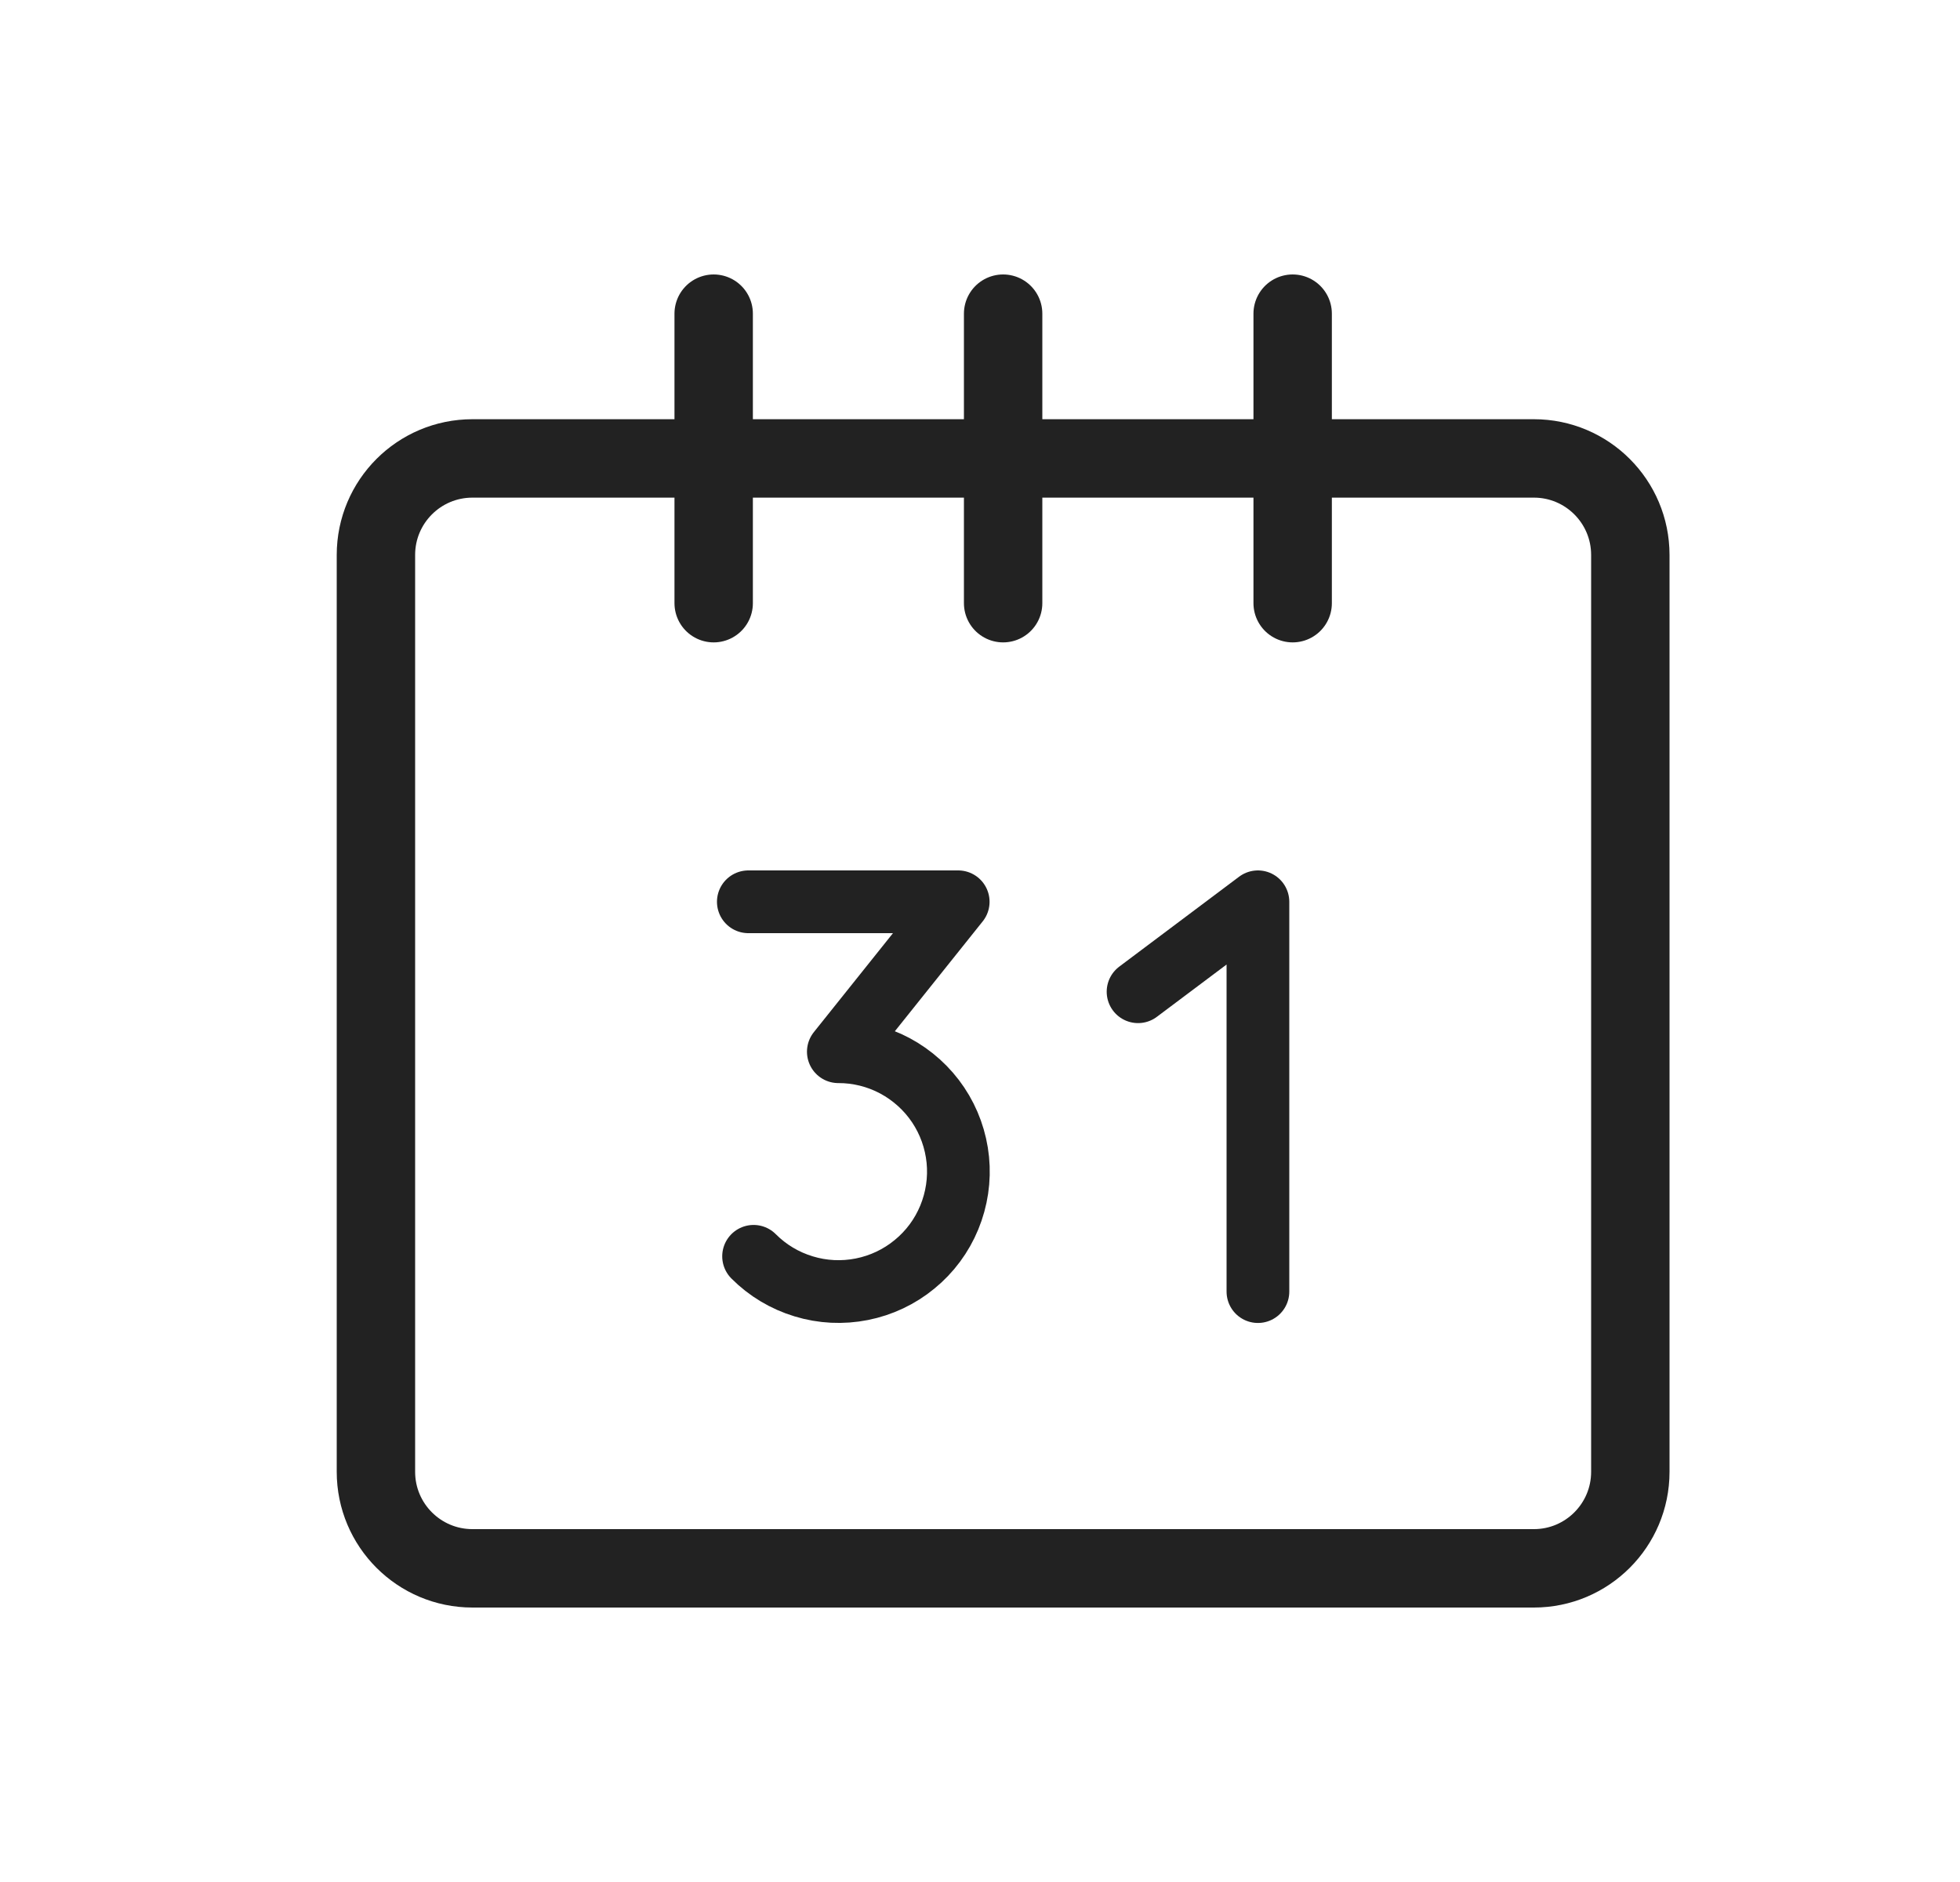 <svg width="25" height="24" viewBox="0 0 25 24" fill="none" xmlns="http://www.w3.org/2000/svg">
<path d="M9.103 7.692V4" stroke="#222222" stroke-linecap="round" stroke-linejoin="round"/>
<path d="M12.795 7.692V4" stroke="#222222" stroke-linecap="round" stroke-linejoin="round"/>
<path d="M16.488 7.692V4" stroke="#222222" stroke-linecap="round" stroke-linejoin="round"/>
<path d="M19.565 5.846H6.026C5.346 5.846 4.795 6.397 4.795 7.077V18.769C4.795 19.449 5.346 20 6.026 20H19.565C20.244 20 20.795 19.449 20.795 18.769V7.077C20.795 6.397 20.244 5.846 19.565 5.846Z" stroke="#222222" stroke-linecap="round" stroke-linejoin="round"/>
<path d="M9.545 11.5H12.222L10.693 13.412C10.944 13.411 11.192 13.473 11.414 13.591C11.636 13.71 11.826 13.881 11.966 14.09C12.106 14.299 12.192 14.54 12.217 14.79C12.242 15.041 12.204 15.293 12.108 15.526C12.012 15.759 11.86 15.964 11.665 16.123C11.471 16.283 11.24 16.392 10.993 16.441C10.746 16.49 10.491 16.478 10.25 16.404C10.009 16.331 9.79 16.2 9.612 16.021" stroke="#222222" stroke-width="0.8" stroke-linecap="round" stroke-linejoin="round"/>
<path d="M14.516 12.647L16.045 11.5V16.471" stroke="#222222" stroke-width="0.8" stroke-linecap="round" stroke-linejoin="round"/>
</svg>
